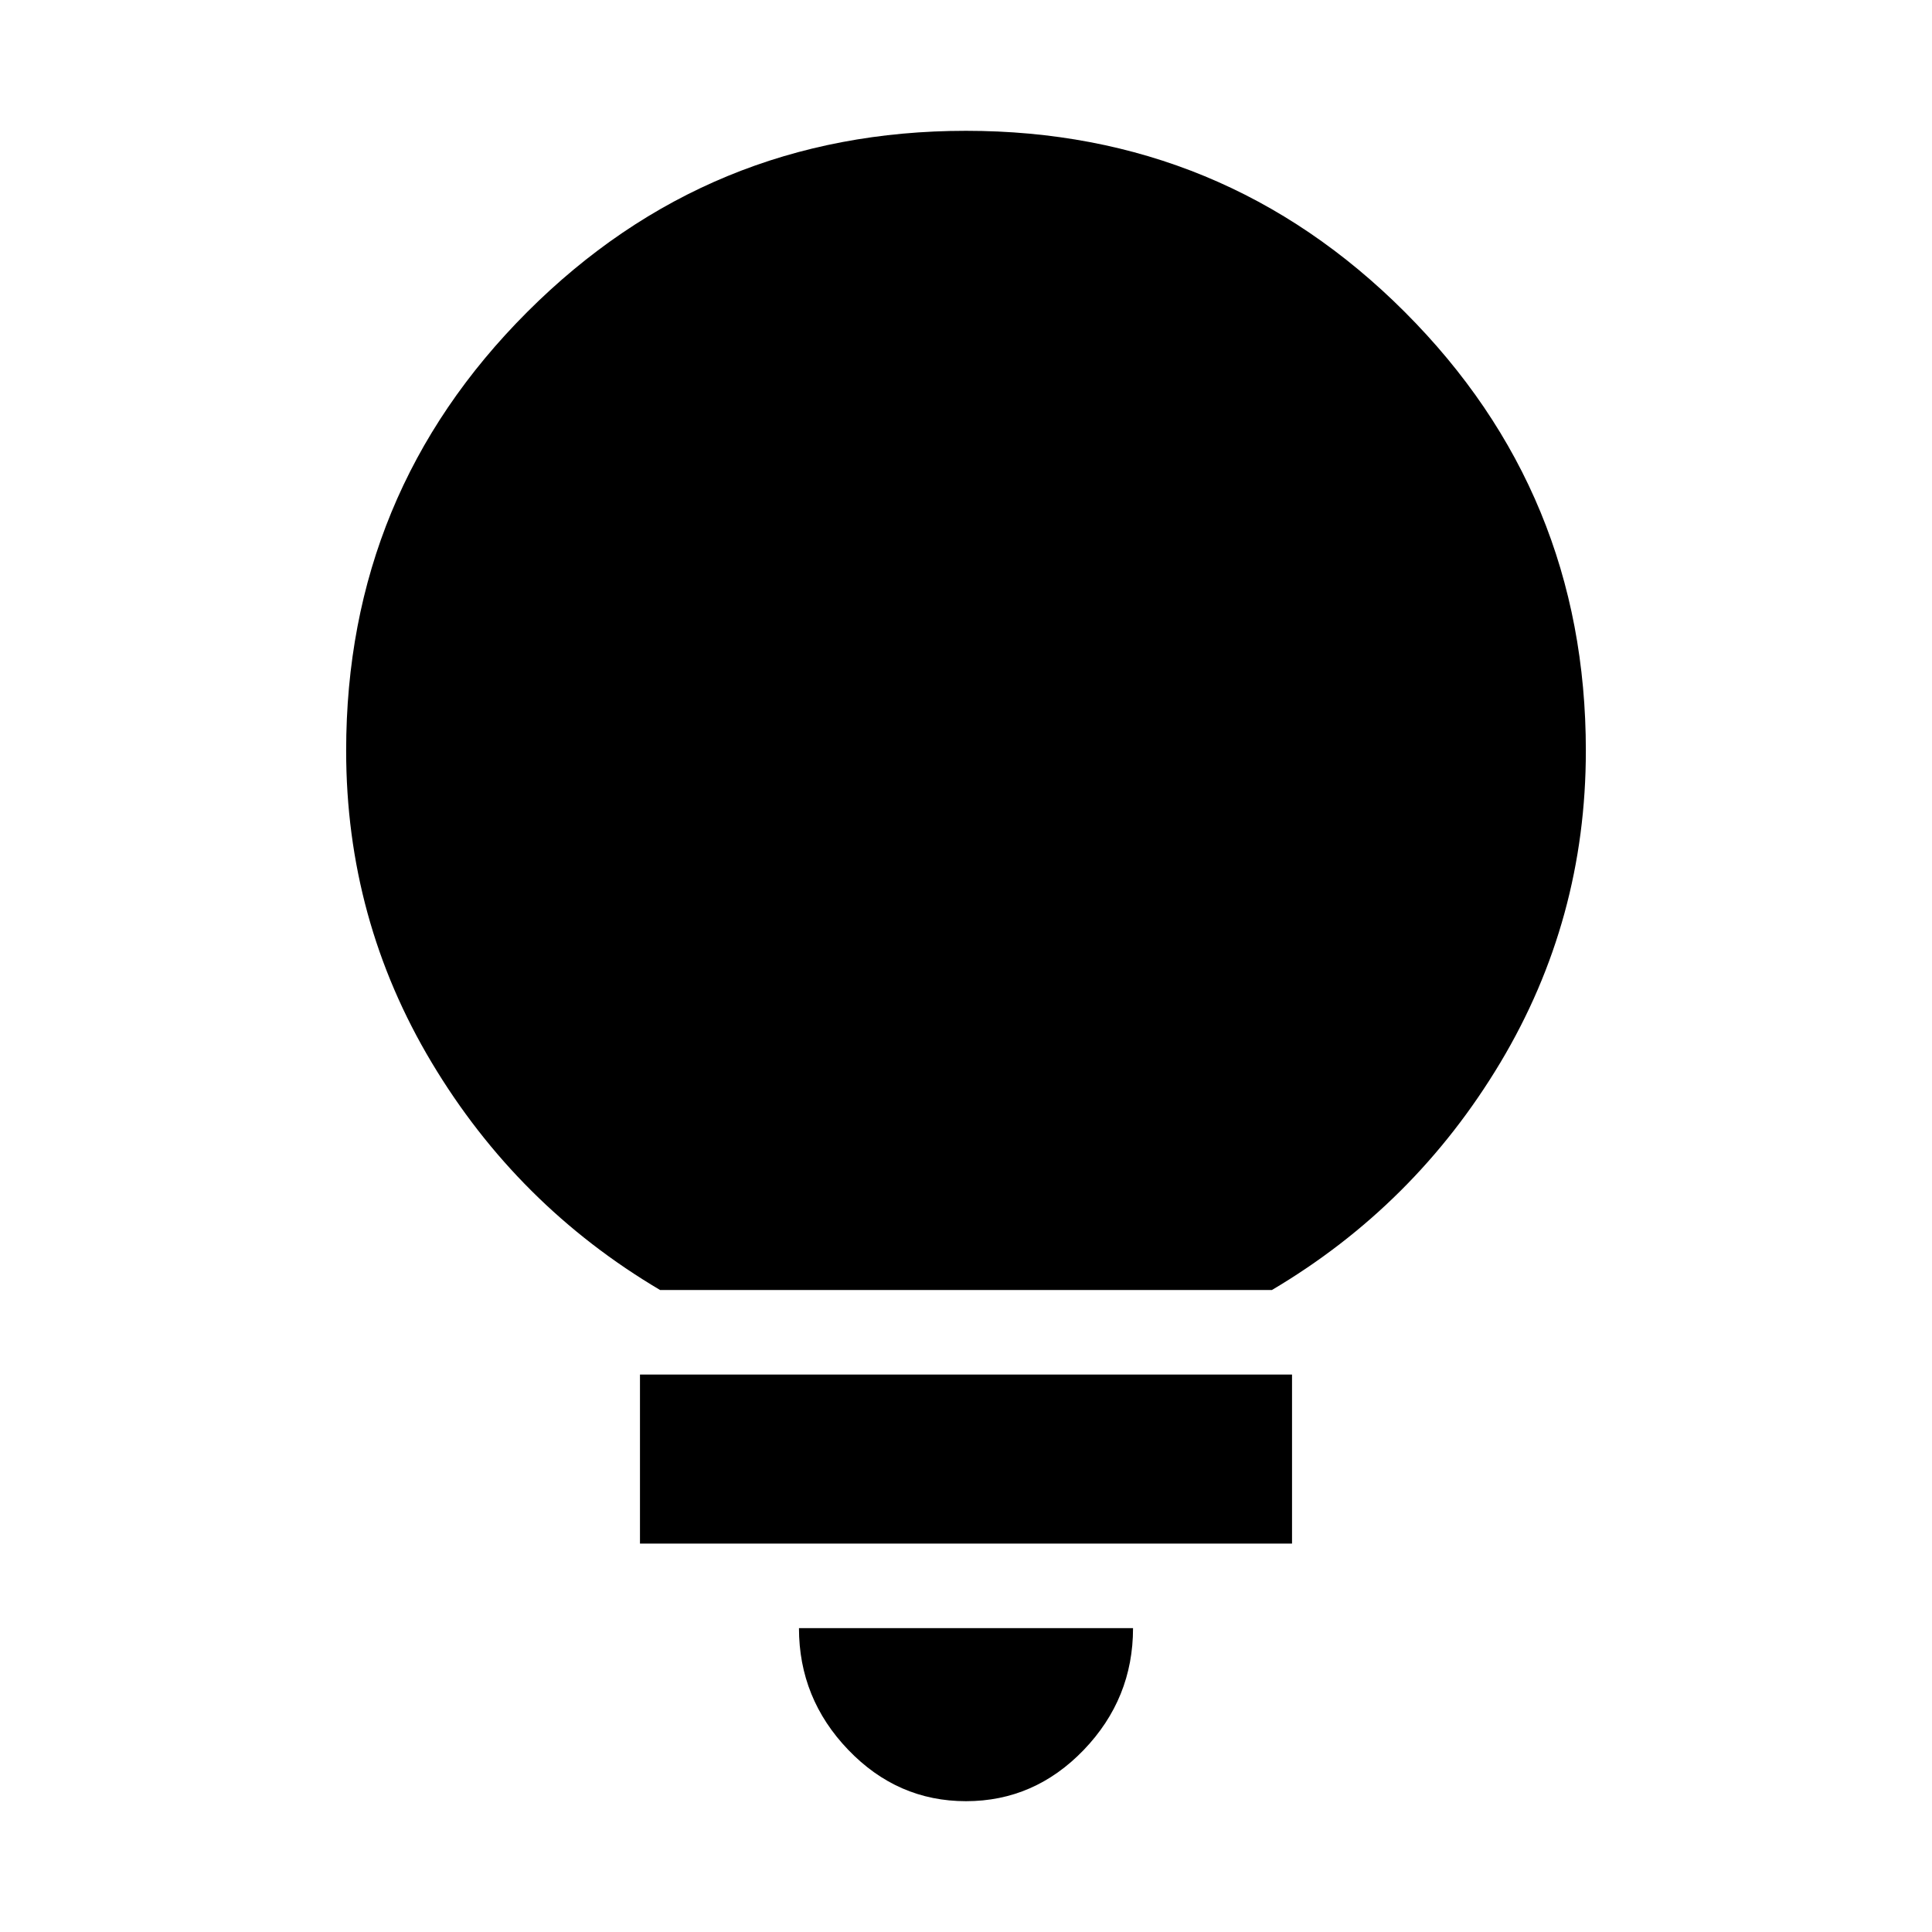 <svg xmlns="http://www.w3.org/2000/svg" height="24" width="24"><path d="M12 22.375Q11.15 22.375 10.538 21.738Q9.925 21.1 9.925 20.225H14.075Q14.075 21.1 13.463 21.738Q12.85 22.375 12 22.375ZM7.95 19.175V17.075H16.05V19.175ZM8.2 16.025Q6.425 14.975 5.363 13.2Q4.3 11.425 4.3 9.325Q4.3 6.125 6.55 3.875Q8.8 1.625 12 1.625Q15.2 1.625 17.45 3.875Q19.7 6.125 19.7 9.325Q19.7 11.425 18.638 13.2Q17.575 14.975 15.8 16.025Z"/></svg>